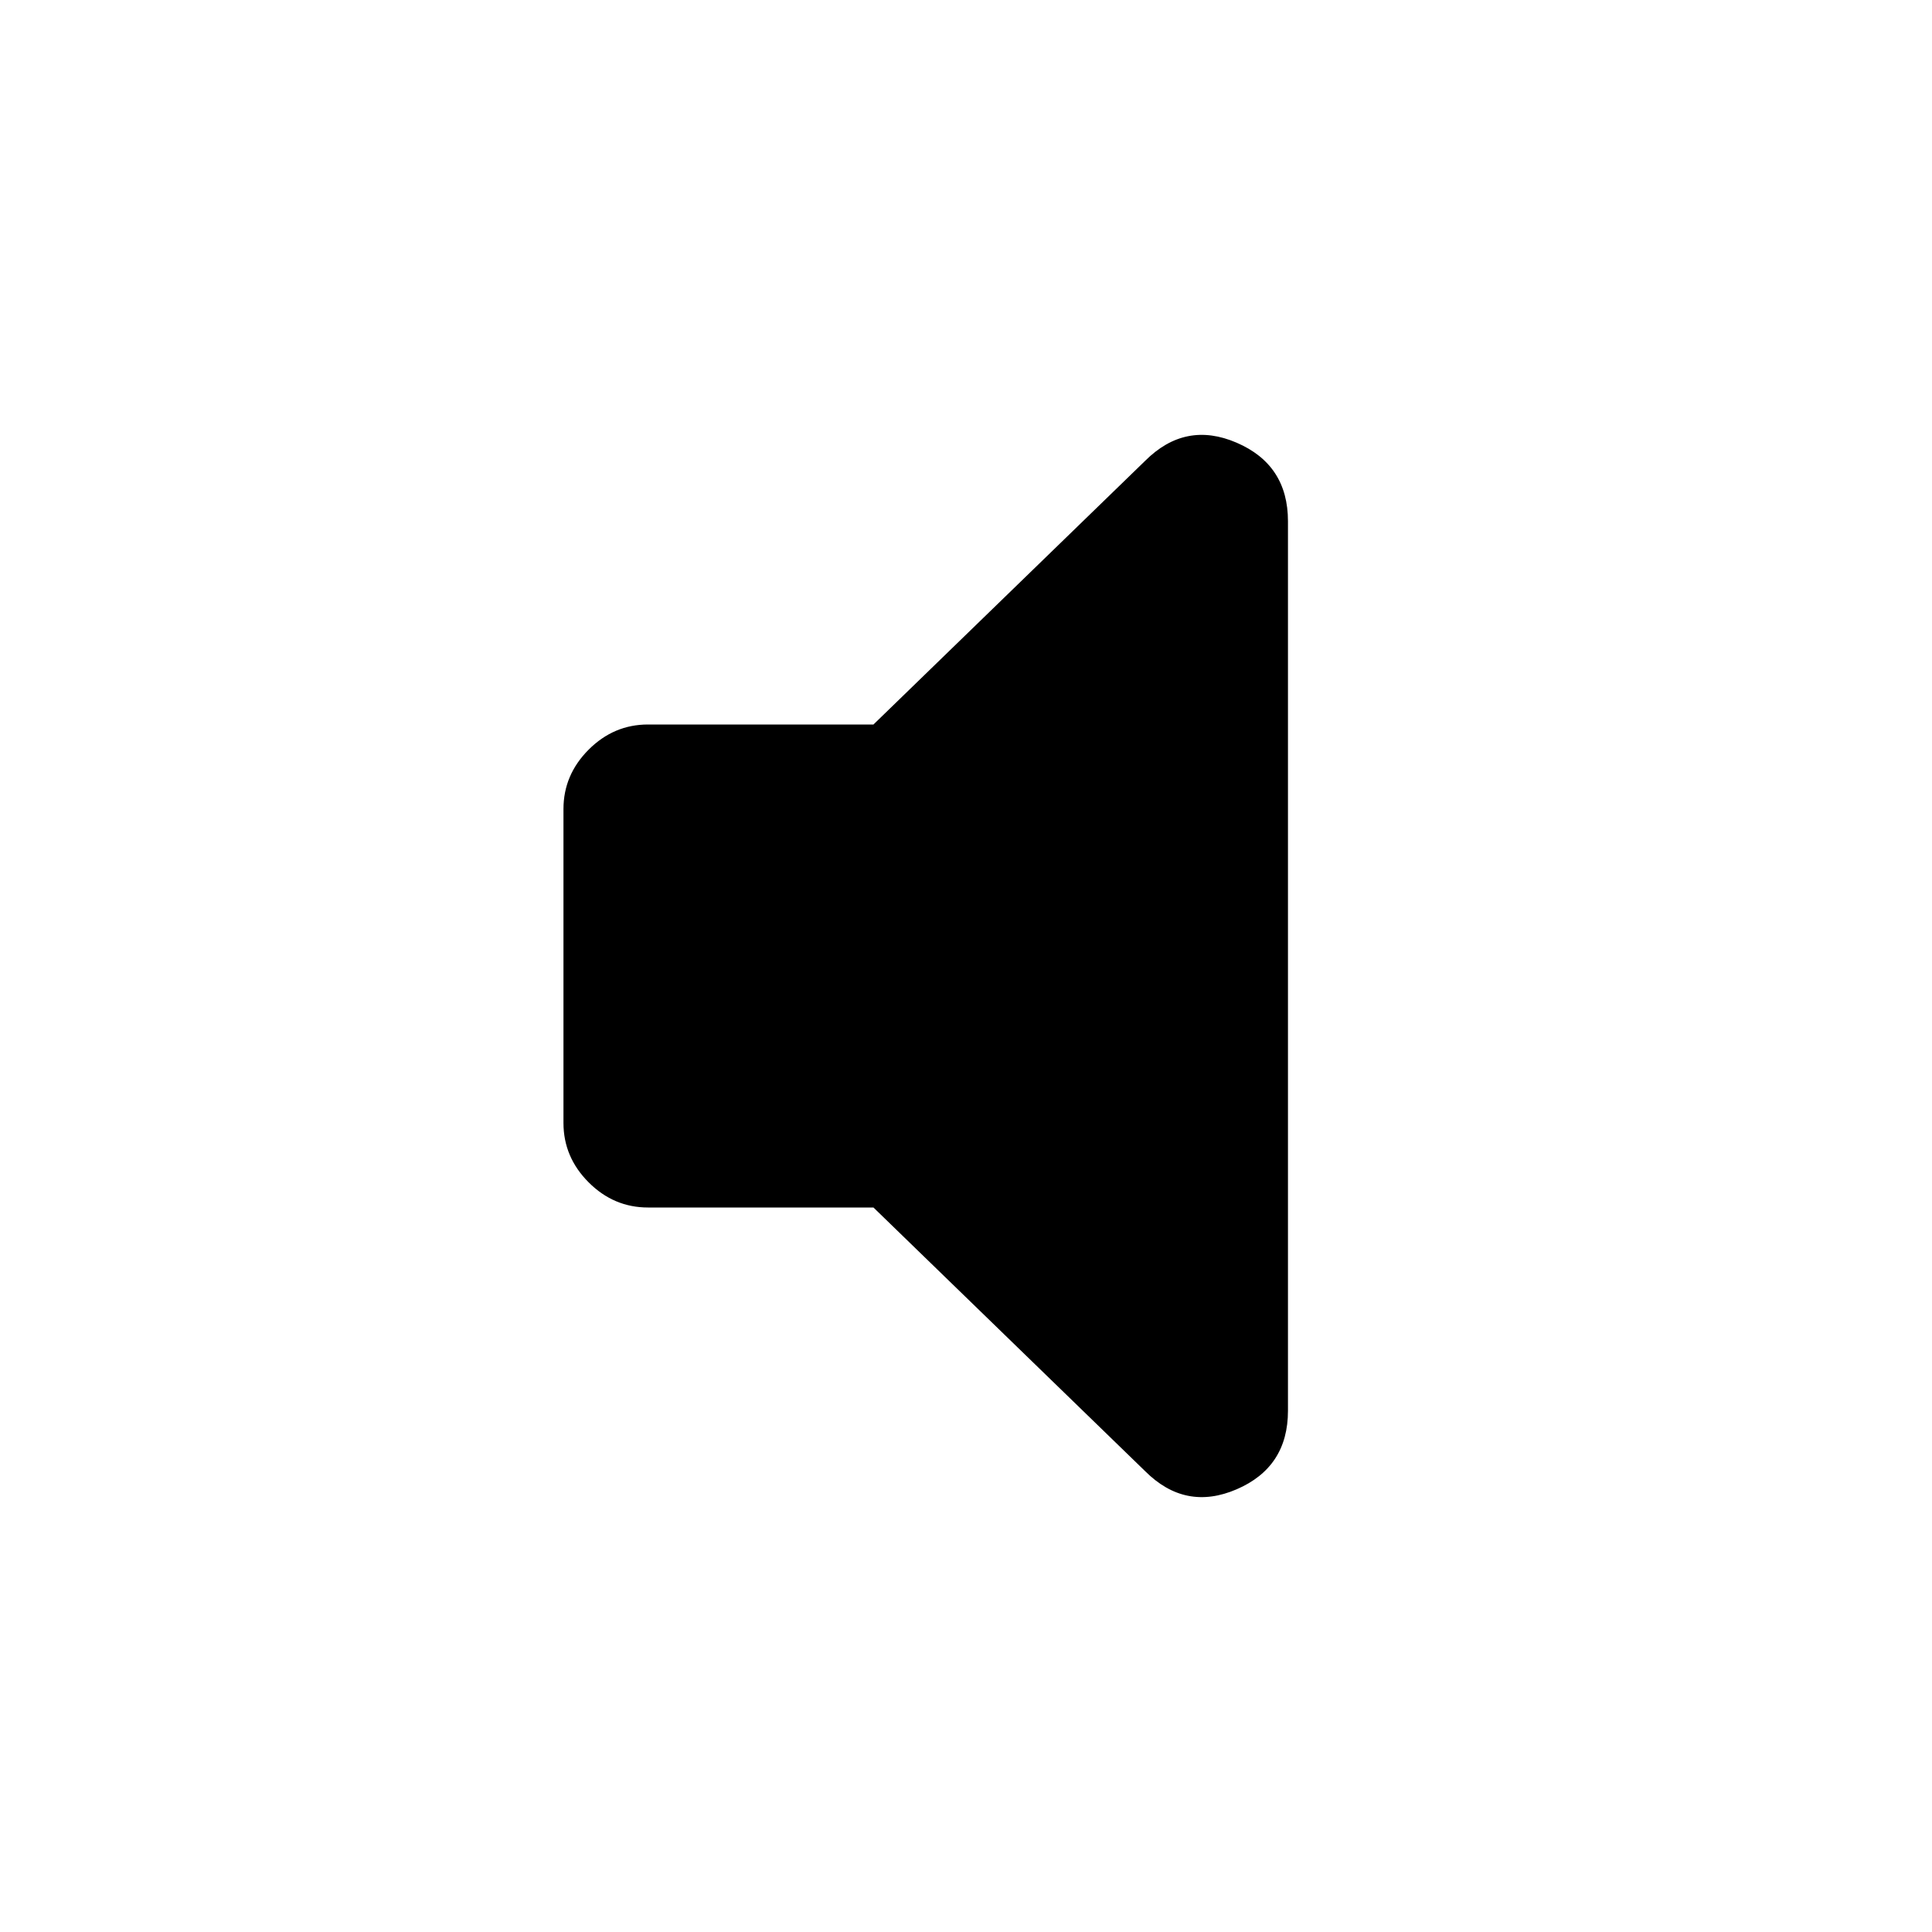 <svg xmlns="http://www.w3.org/2000/svg" height="20" width="20"><path d="M6.708 12.5q-.354 0-.614-.26-.261-.261-.261-.615v-3.25q0-.354.261-.615.26-.26.614-.26h2.334l2.812-2.729q.417-.417.948-.188.531.229.531.813v9.208q0 .584-.531.813-.531.229-.948-.188L9.042 12.5Z"/></svg>